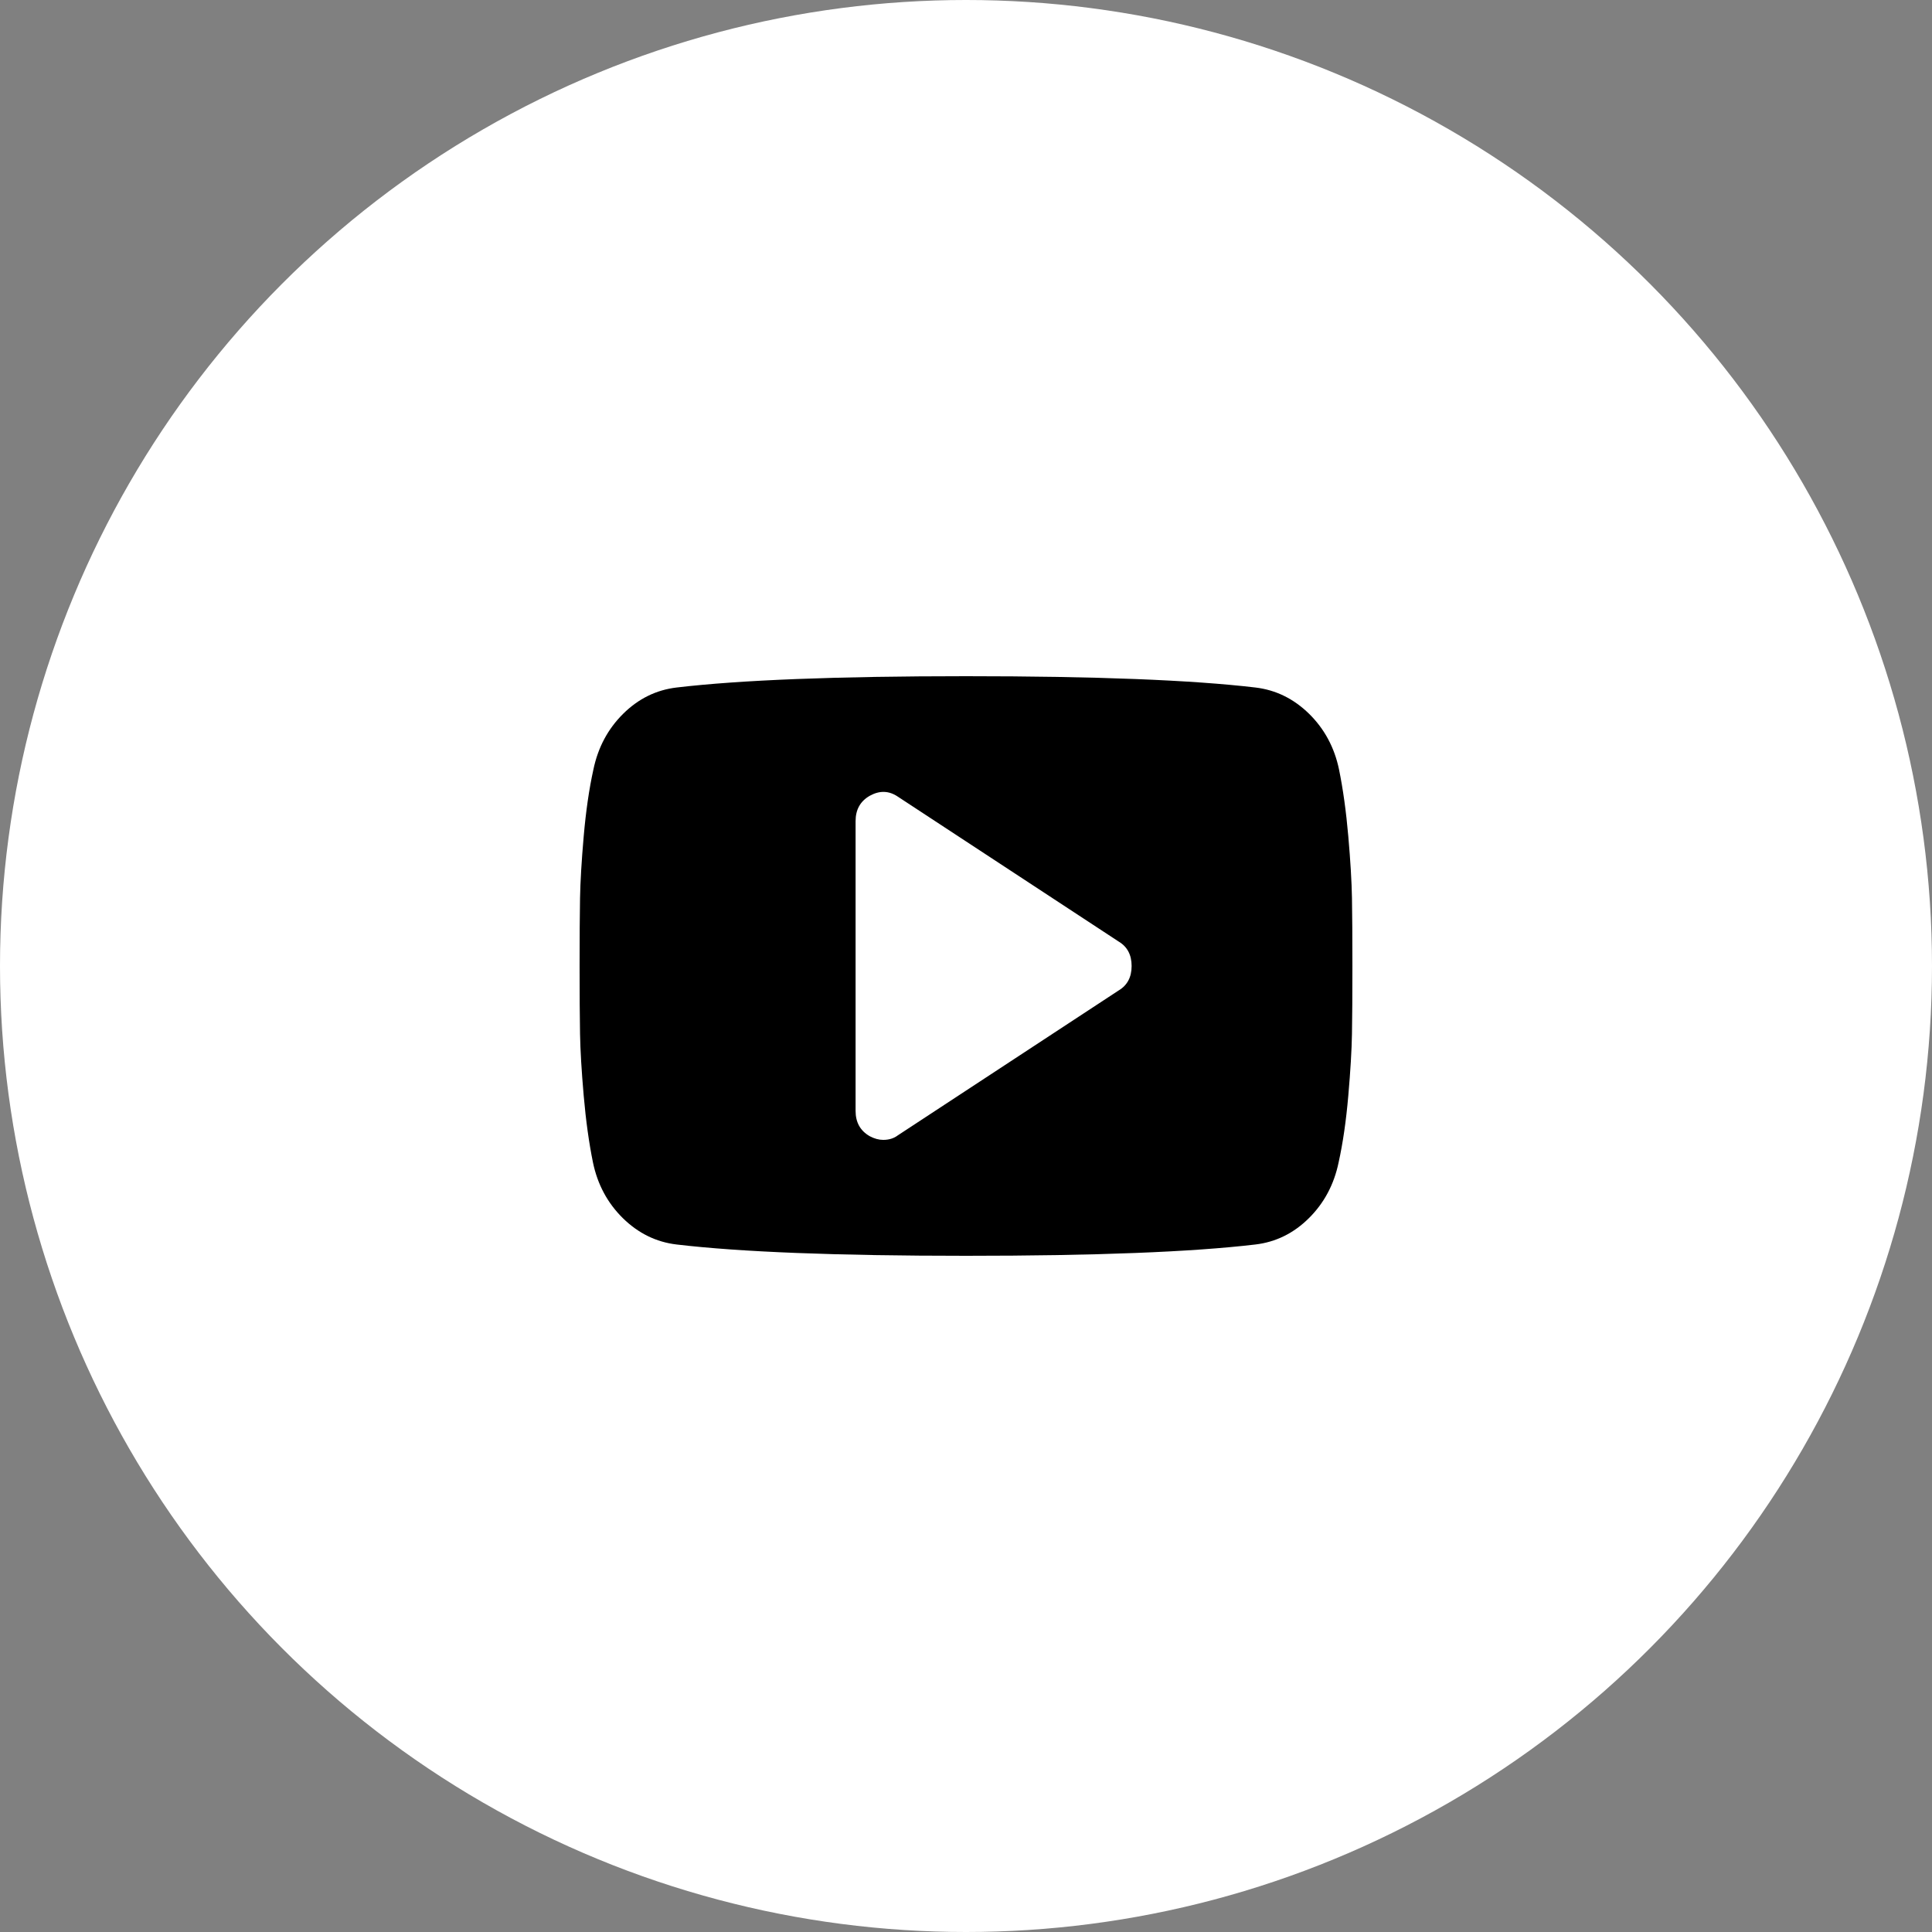 <svg width="40" height="40" viewBox="0 0 40 40" fill="none" xmlns="http://www.w3.org/2000/svg">
<rect x="0" y="0" width="40" height="40" fill="#808080" stroke="none"/>
<circle cx="20" cy="20" r="20" fill="white"/>
<path d="M23.429 20C23.429 19.769 23.339 19.6 23.161 19.494L18.589 16.494C18.405 16.369 18.211 16.363 18.009 16.475C17.812 16.587 17.714 16.762 17.714 17V23C17.714 23.238 17.812 23.413 18.009 23.525C18.104 23.575 18.196 23.6 18.286 23.6C18.405 23.6 18.506 23.569 18.589 23.506L23.161 20.506C23.339 20.4 23.429 20.231 23.429 20ZM28 20C28 20.6 27.997 21.069 27.991 21.406C27.985 21.744 27.96 22.17 27.915 22.686C27.87 23.202 27.804 23.663 27.714 24.069C27.619 24.525 27.414 24.909 27.098 25.222C26.783 25.534 26.414 25.716 25.991 25.766C24.67 25.922 22.673 26 20 26C17.327 26 15.33 25.922 14.009 25.766C13.586 25.716 13.216 25.534 12.897 25.222C12.579 24.909 12.372 24.525 12.277 24.069C12.194 23.663 12.13 23.202 12.085 22.686C12.04 22.17 12.015 21.744 12.009 21.406C12.003 21.069 12 20.6 12 20C12 19.4 12.003 18.931 12.009 18.594C12.015 18.256 12.04 17.83 12.085 17.314C12.13 16.798 12.196 16.337 12.286 15.931C12.381 15.475 12.586 15.091 12.902 14.778C13.217 14.466 13.586 14.284 14.009 14.234C15.33 14.078 17.327 14 20 14C22.673 14 24.67 14.078 25.991 14.234C26.414 14.284 26.784 14.466 27.103 14.778C27.421 15.091 27.628 15.475 27.723 15.931C27.806 16.337 27.87 16.798 27.915 17.314C27.96 17.83 27.985 18.256 27.991 18.594C27.997 18.931 28 19.4 28 20Z" fill="black"/>
</svg>
